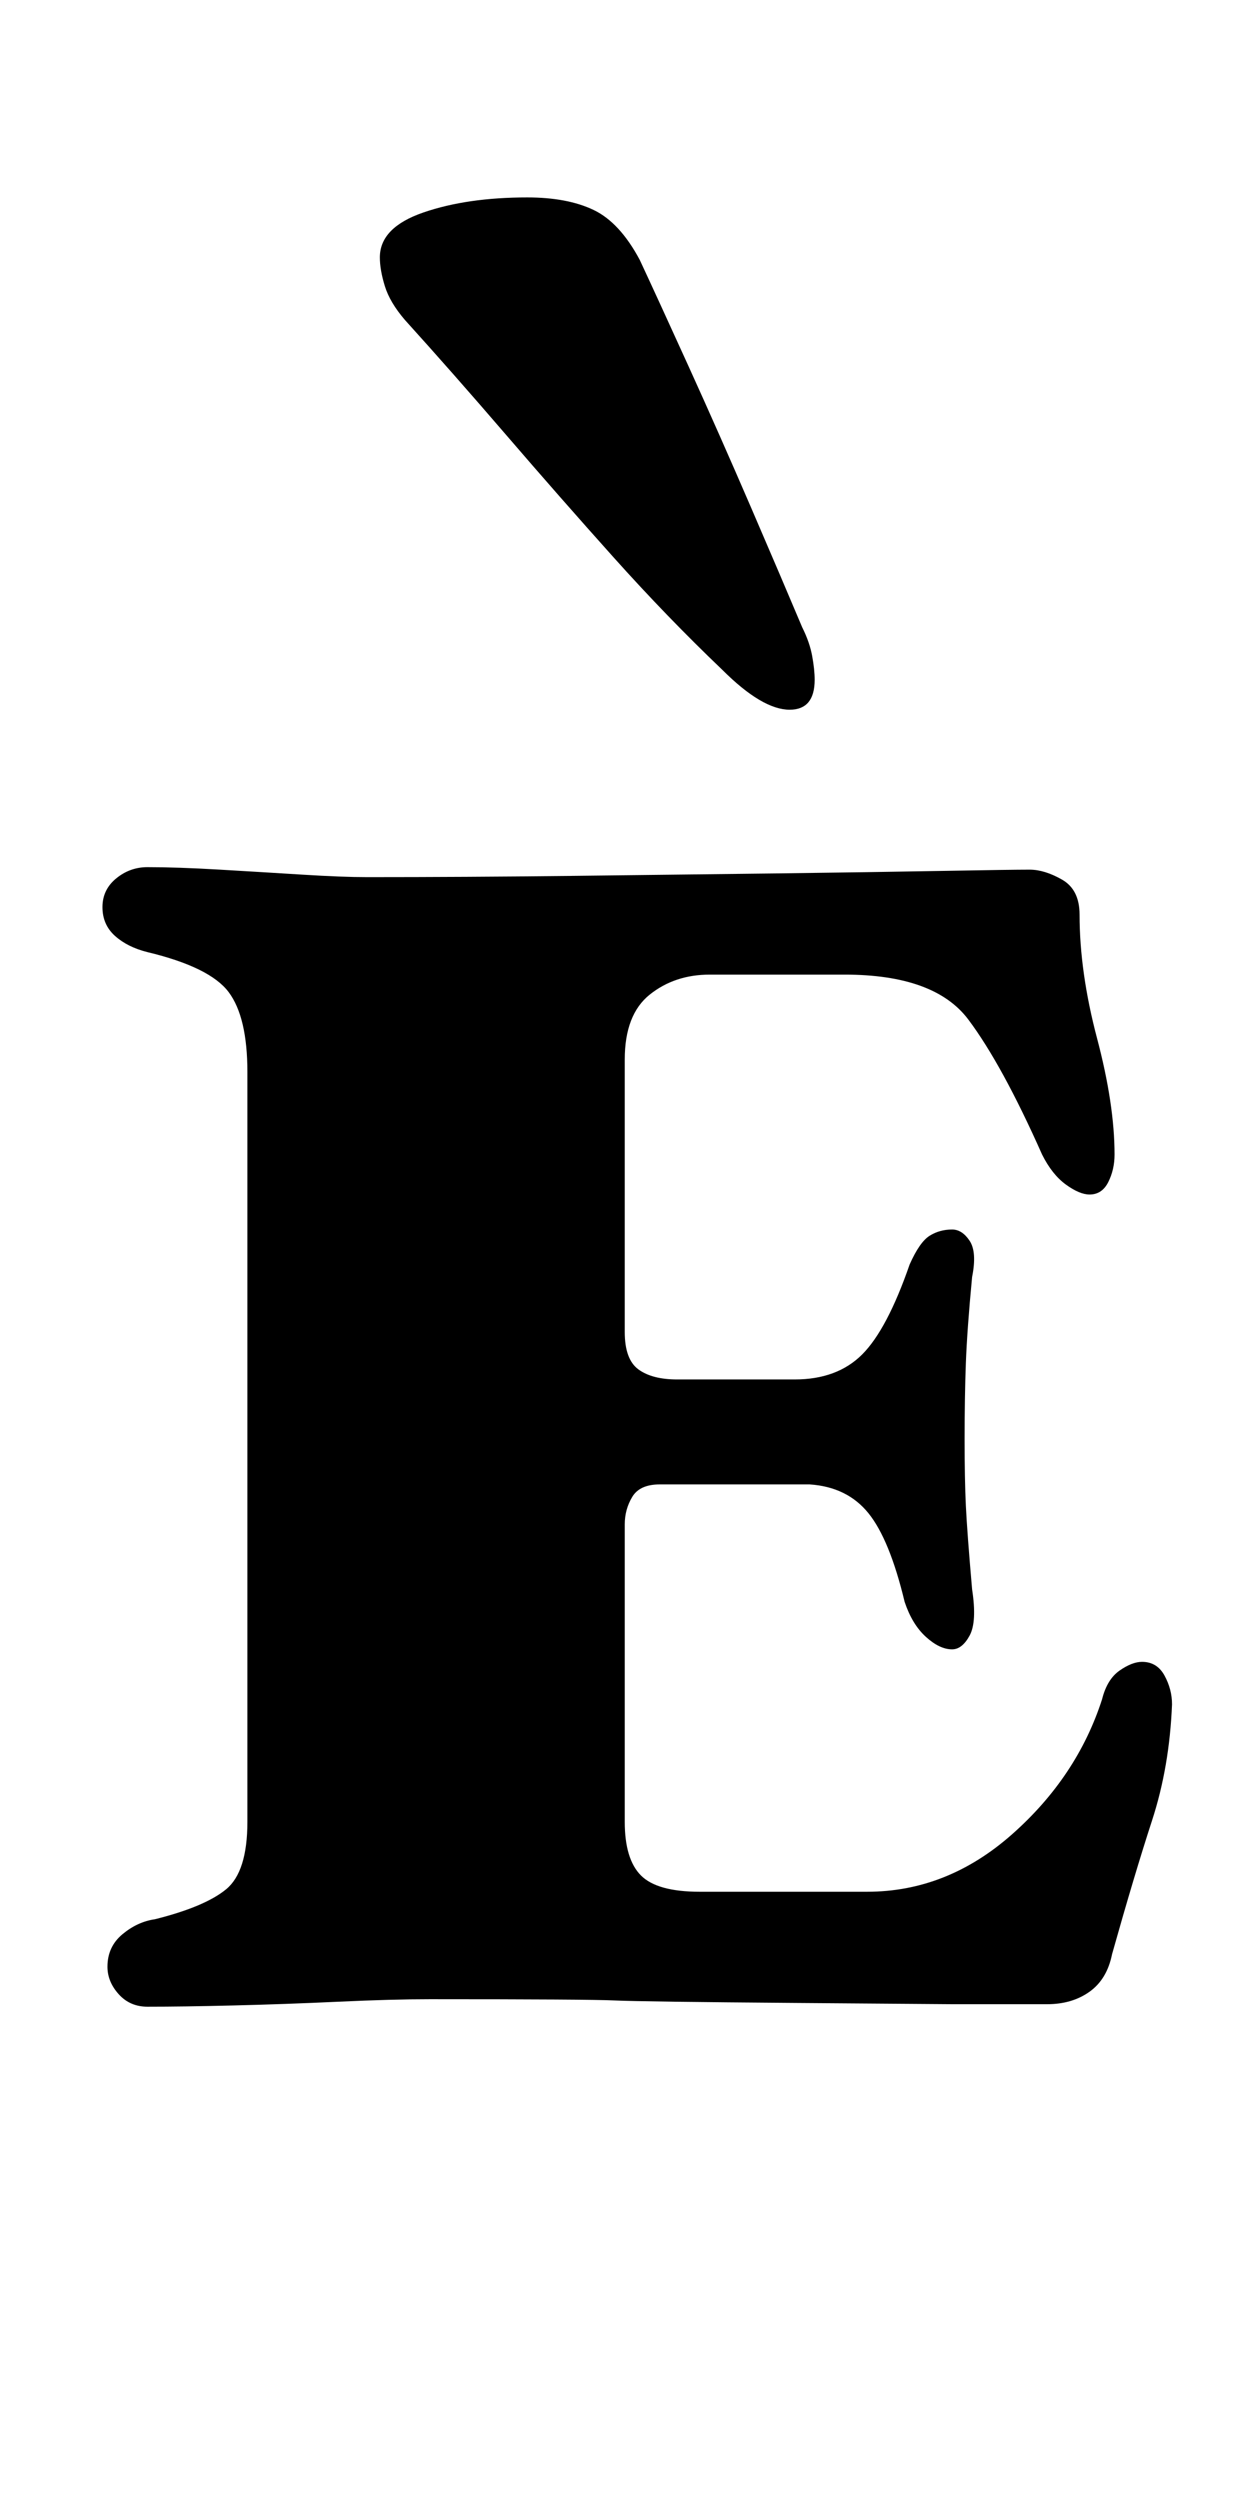 <?xml version="1.0" standalone="no"?>
<!DOCTYPE svg PUBLIC "-//W3C//DTD SVG 1.1//EN" "http://www.w3.org/Graphics/SVG/1.1/DTD/svg11.dtd" >
<svg xmlns="http://www.w3.org/2000/svg" xmlns:xlink="http://www.w3.org/1999/xlink" version="1.1" viewBox="-10 0 501 1000">
  <g transform="matrix(1 0 0 -1 0 800)">
   <path fill="currentColor"
d="M49 -3q-7 0 -11.5 5t-4.5 11q0 8 6 13t13 6q20 5 28.5 12t8.5 27v300q0 22 -7.5 32t-32.5 16q-8 2 -13 6.5t-5 11.5t5.5 11.5t12.5 4.5q12 0 29 -1t33 -2t26 -1q38 0 81.5 0.5t82.5 1t66.5 1t34.5 0.5q6 0 13 -4t7 -14q0 -23 7 -49.5t7 -46.5q0 -6 -2.5 -11t-7.5 -5
q-4 0 -9.5 4t-9.5 12q-16 36 -29.5 54t-49.5 18h-54q-14 0 -24 -8t-10 -26v-109q0 -11 5.5 -15t15.5 -4h47q17 0 27 10t19 36q4 9 8 11.5t9 2.5q4 0 7 -4.5t1 -14.5q-2 -21 -2.5 -34.5t-0.5 -30.5q0 -16 0.5 -26.5t2.5 -33.5q2 -13 -1 -18.5t-7 -5.5q-5 0 -10.5 5t-8.5 14
q-6 25 -14.5 35.5t-23.5 11.5h-30h-30q-8 0 -11 -5t-3 -11v-119q0 -15 6.5 -21.5t23.5 -6.5h67q32 0 58 23t36 54q2 8 7 11.5t9 3.5q6 0 9 -5.5t3 -11.5q-1 -25 -8 -46.5t-16 -53.5q-2 -10 -9 -15t-17 -5h-38t-62 0.5t-73 1t-74 0.5q-15 0 -36.5 -1t-42 -1.5t-34.5 -0.5z
M306 516q10 0 10 12q0 4 -1 9.5t-4 11.5q-8 19 -20.5 48t-25 56.5t-19.5 42.5q-8 15 -18.5 20t-26.5 5q-24 0 -41.5 -6t-17.5 -18q0 -5 2 -11.5t8 -13.5q19 -21 40.5 -46t43 -49t43.5 -45q16 -16 27 -16z" />
  </g>

</svg>
